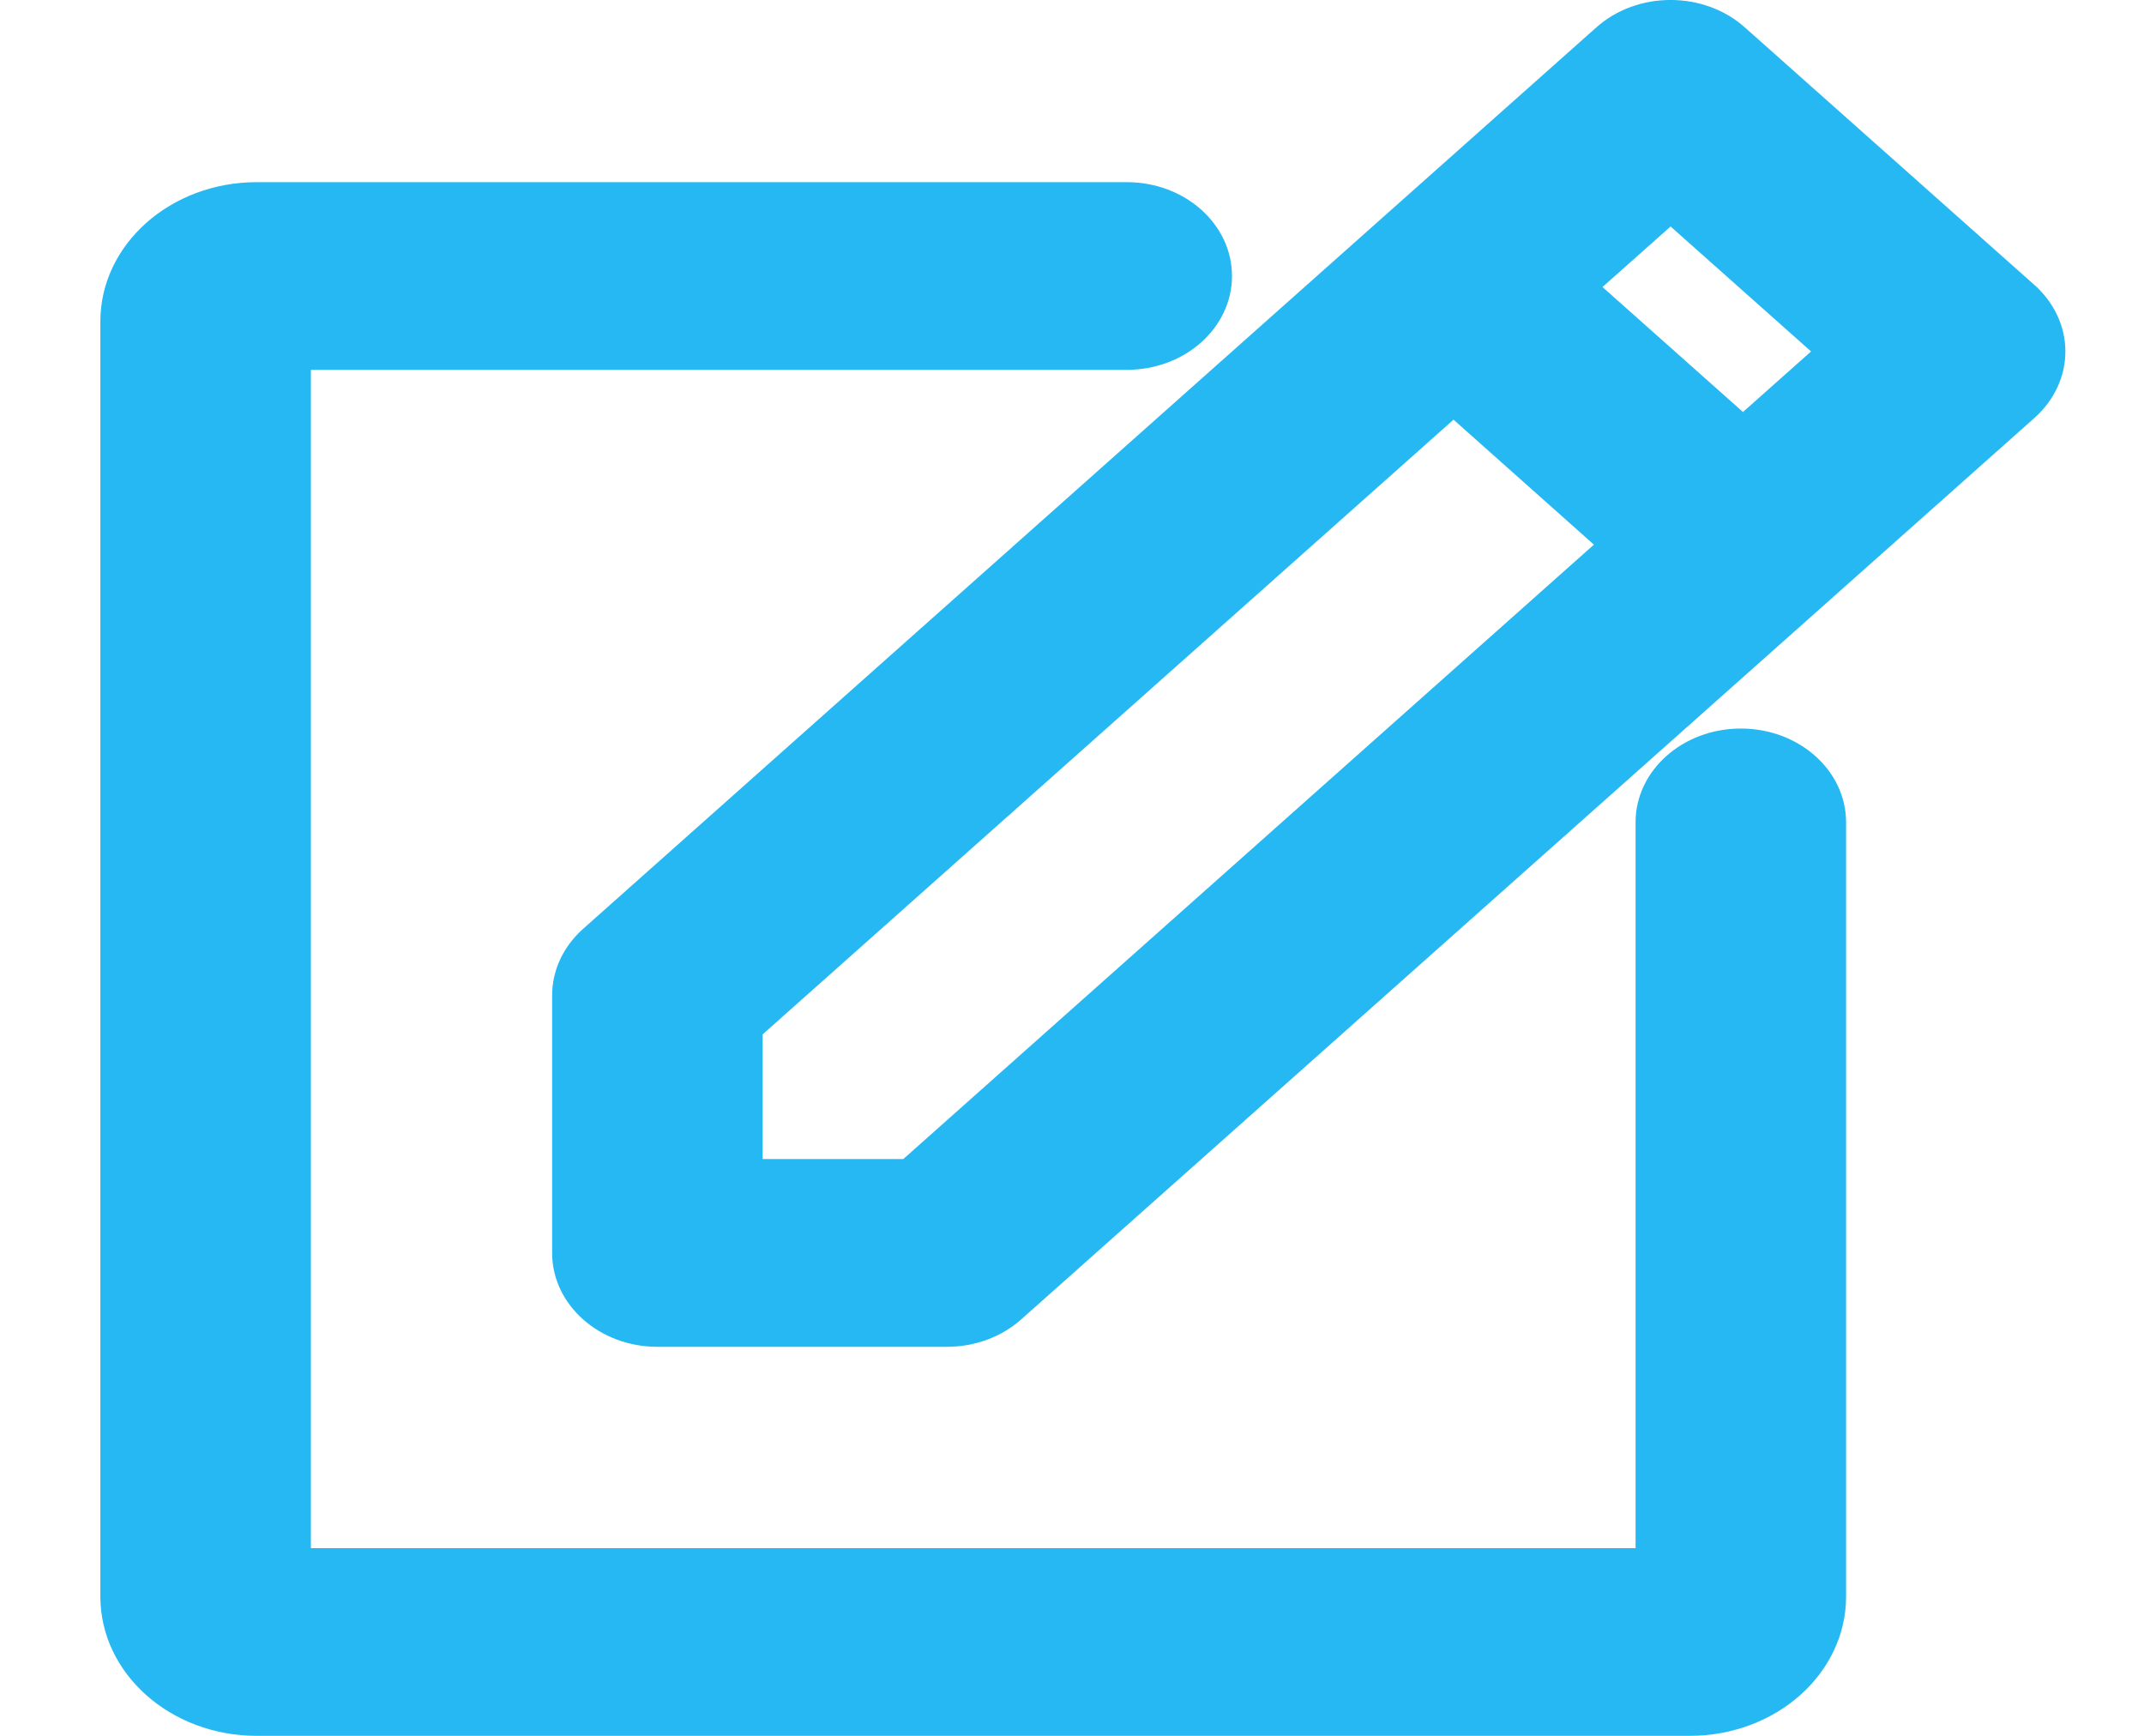 <svg width="21" height="17" viewBox="0 0 21 17" fill="none" xmlns="http://www.w3.org/2000/svg">
<path id="Vector (Stroke)" fill-rule="evenodd" clip-rule="evenodd" d="M15.635 0.269C16.037 -0.09 16.689 -0.09 17.091 0.269L19.927 2.791C20.121 2.964 20.23 3.198 20.23 3.442C20.23 3.686 20.121 3.92 19.927 4.093L10.003 12.921C9.81 13.093 9.548 13.19 9.275 13.19H6.439C5.87 13.19 5.408 12.778 5.408 12.271V9.748C5.408 9.504 5.517 9.27 5.711 9.097L15.635 0.269ZM15.696 2.811L17.072 4.035L17.739 3.442L16.363 2.218L15.696 2.811ZM15.612 5.334L14.237 4.11L7.47 10.13V11.351H8.848L15.612 5.334ZM3.045 3.622L11.036 3.622C11.606 3.622 12.067 3.211 12.067 2.703C12.067 2.195 11.606 1.784 11.036 1.784L2.515 1.784C1.671 1.784 0.983 2.393 0.983 3.149L0.983 15.635C0.983 16.391 1.671 17 2.515 17H16.55C17.394 17 18.082 16.391 18.082 15.635V8.054C18.082 7.546 17.621 7.135 17.051 7.135C16.482 7.135 16.02 7.546 16.02 8.054V15.162H3.045L3.045 3.622Z" fill="#25B8F2"/>
</svg>
